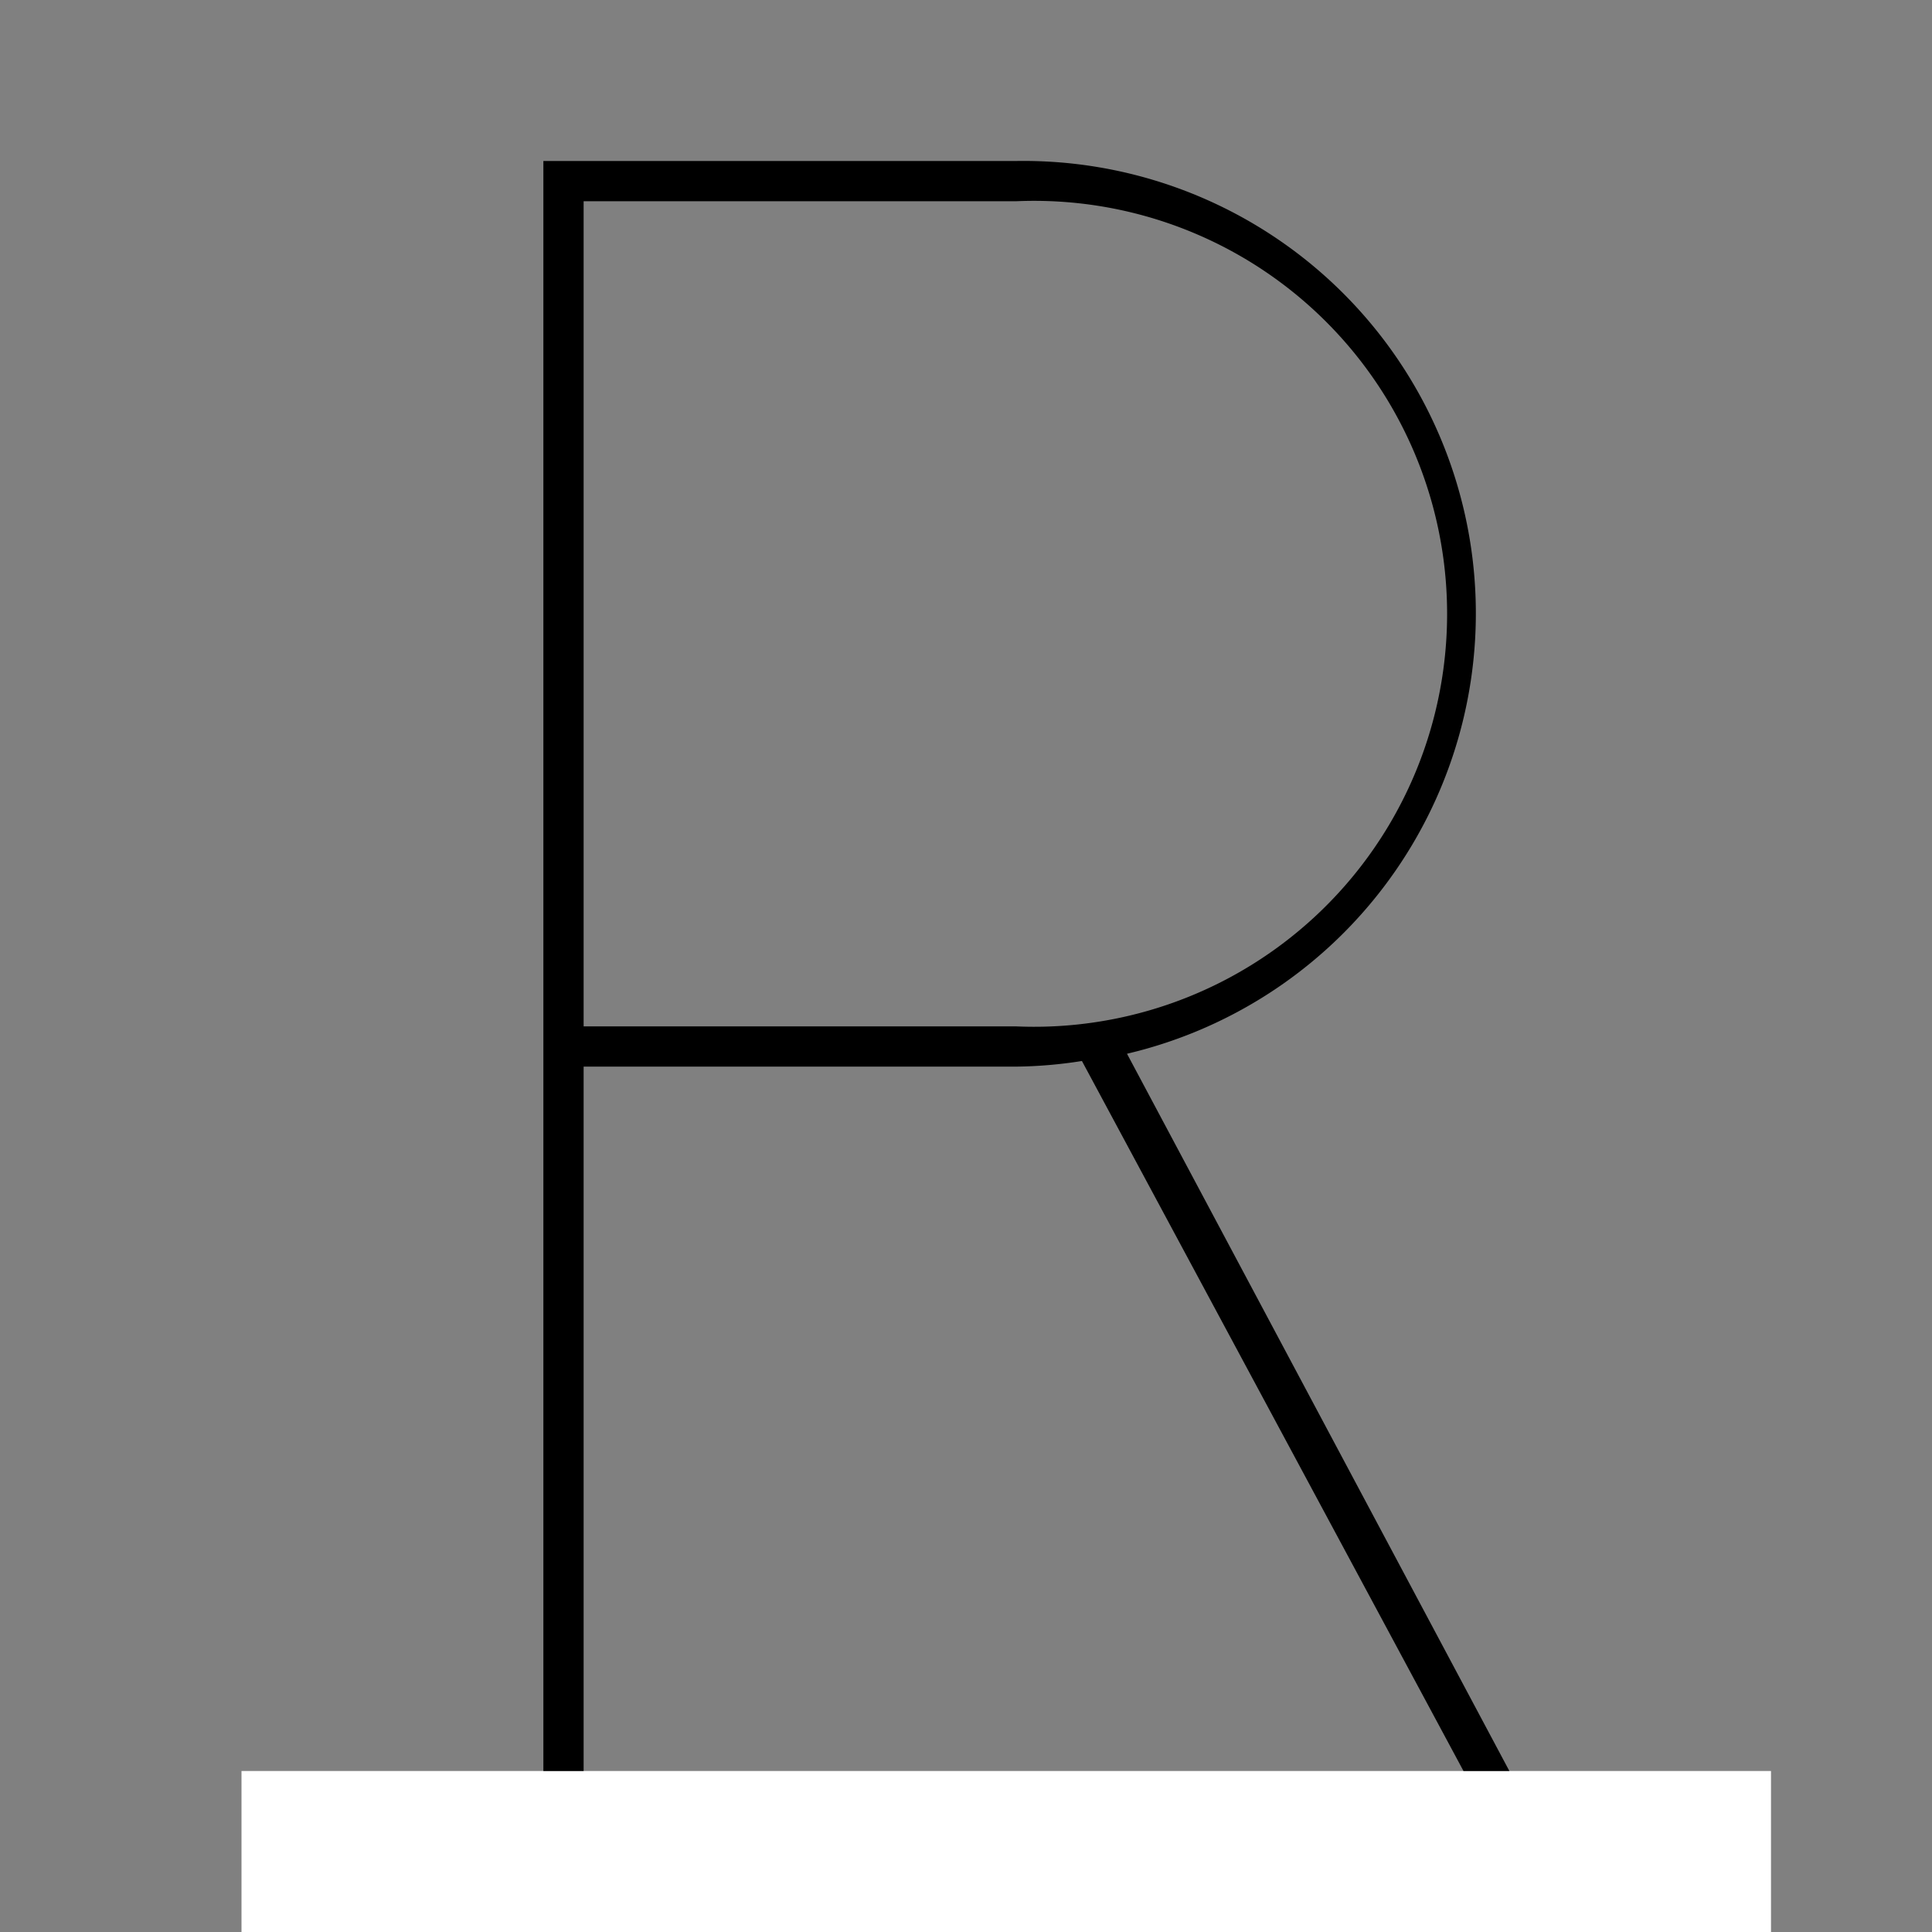 <svg id="Layer_1" data-name="Layer 1" xmlns="http://www.w3.org/2000/svg" viewBox="0 0 24 24"><rect x="0" y="0" width="24" height="24" fill="#808080" stroke="none"/><defs><style>.cls-1{fill:#fff;}</style></defs><title>iconoteka_r_letter_l_a</title><rect class="cls-1" x="3" y="22" width="19" height="2"/><path d="M7.25,13.25h5.37a5.55,5.55,0,0,0,.82-.07L18.18,22h.57L14,13.09A5.62,5.62,0,0,0,12.62,2H6.75V22h.5Zm0-10.75h5.37a5.13,5.13,0,1,1,0,10.25H7.25Z"/></svg>